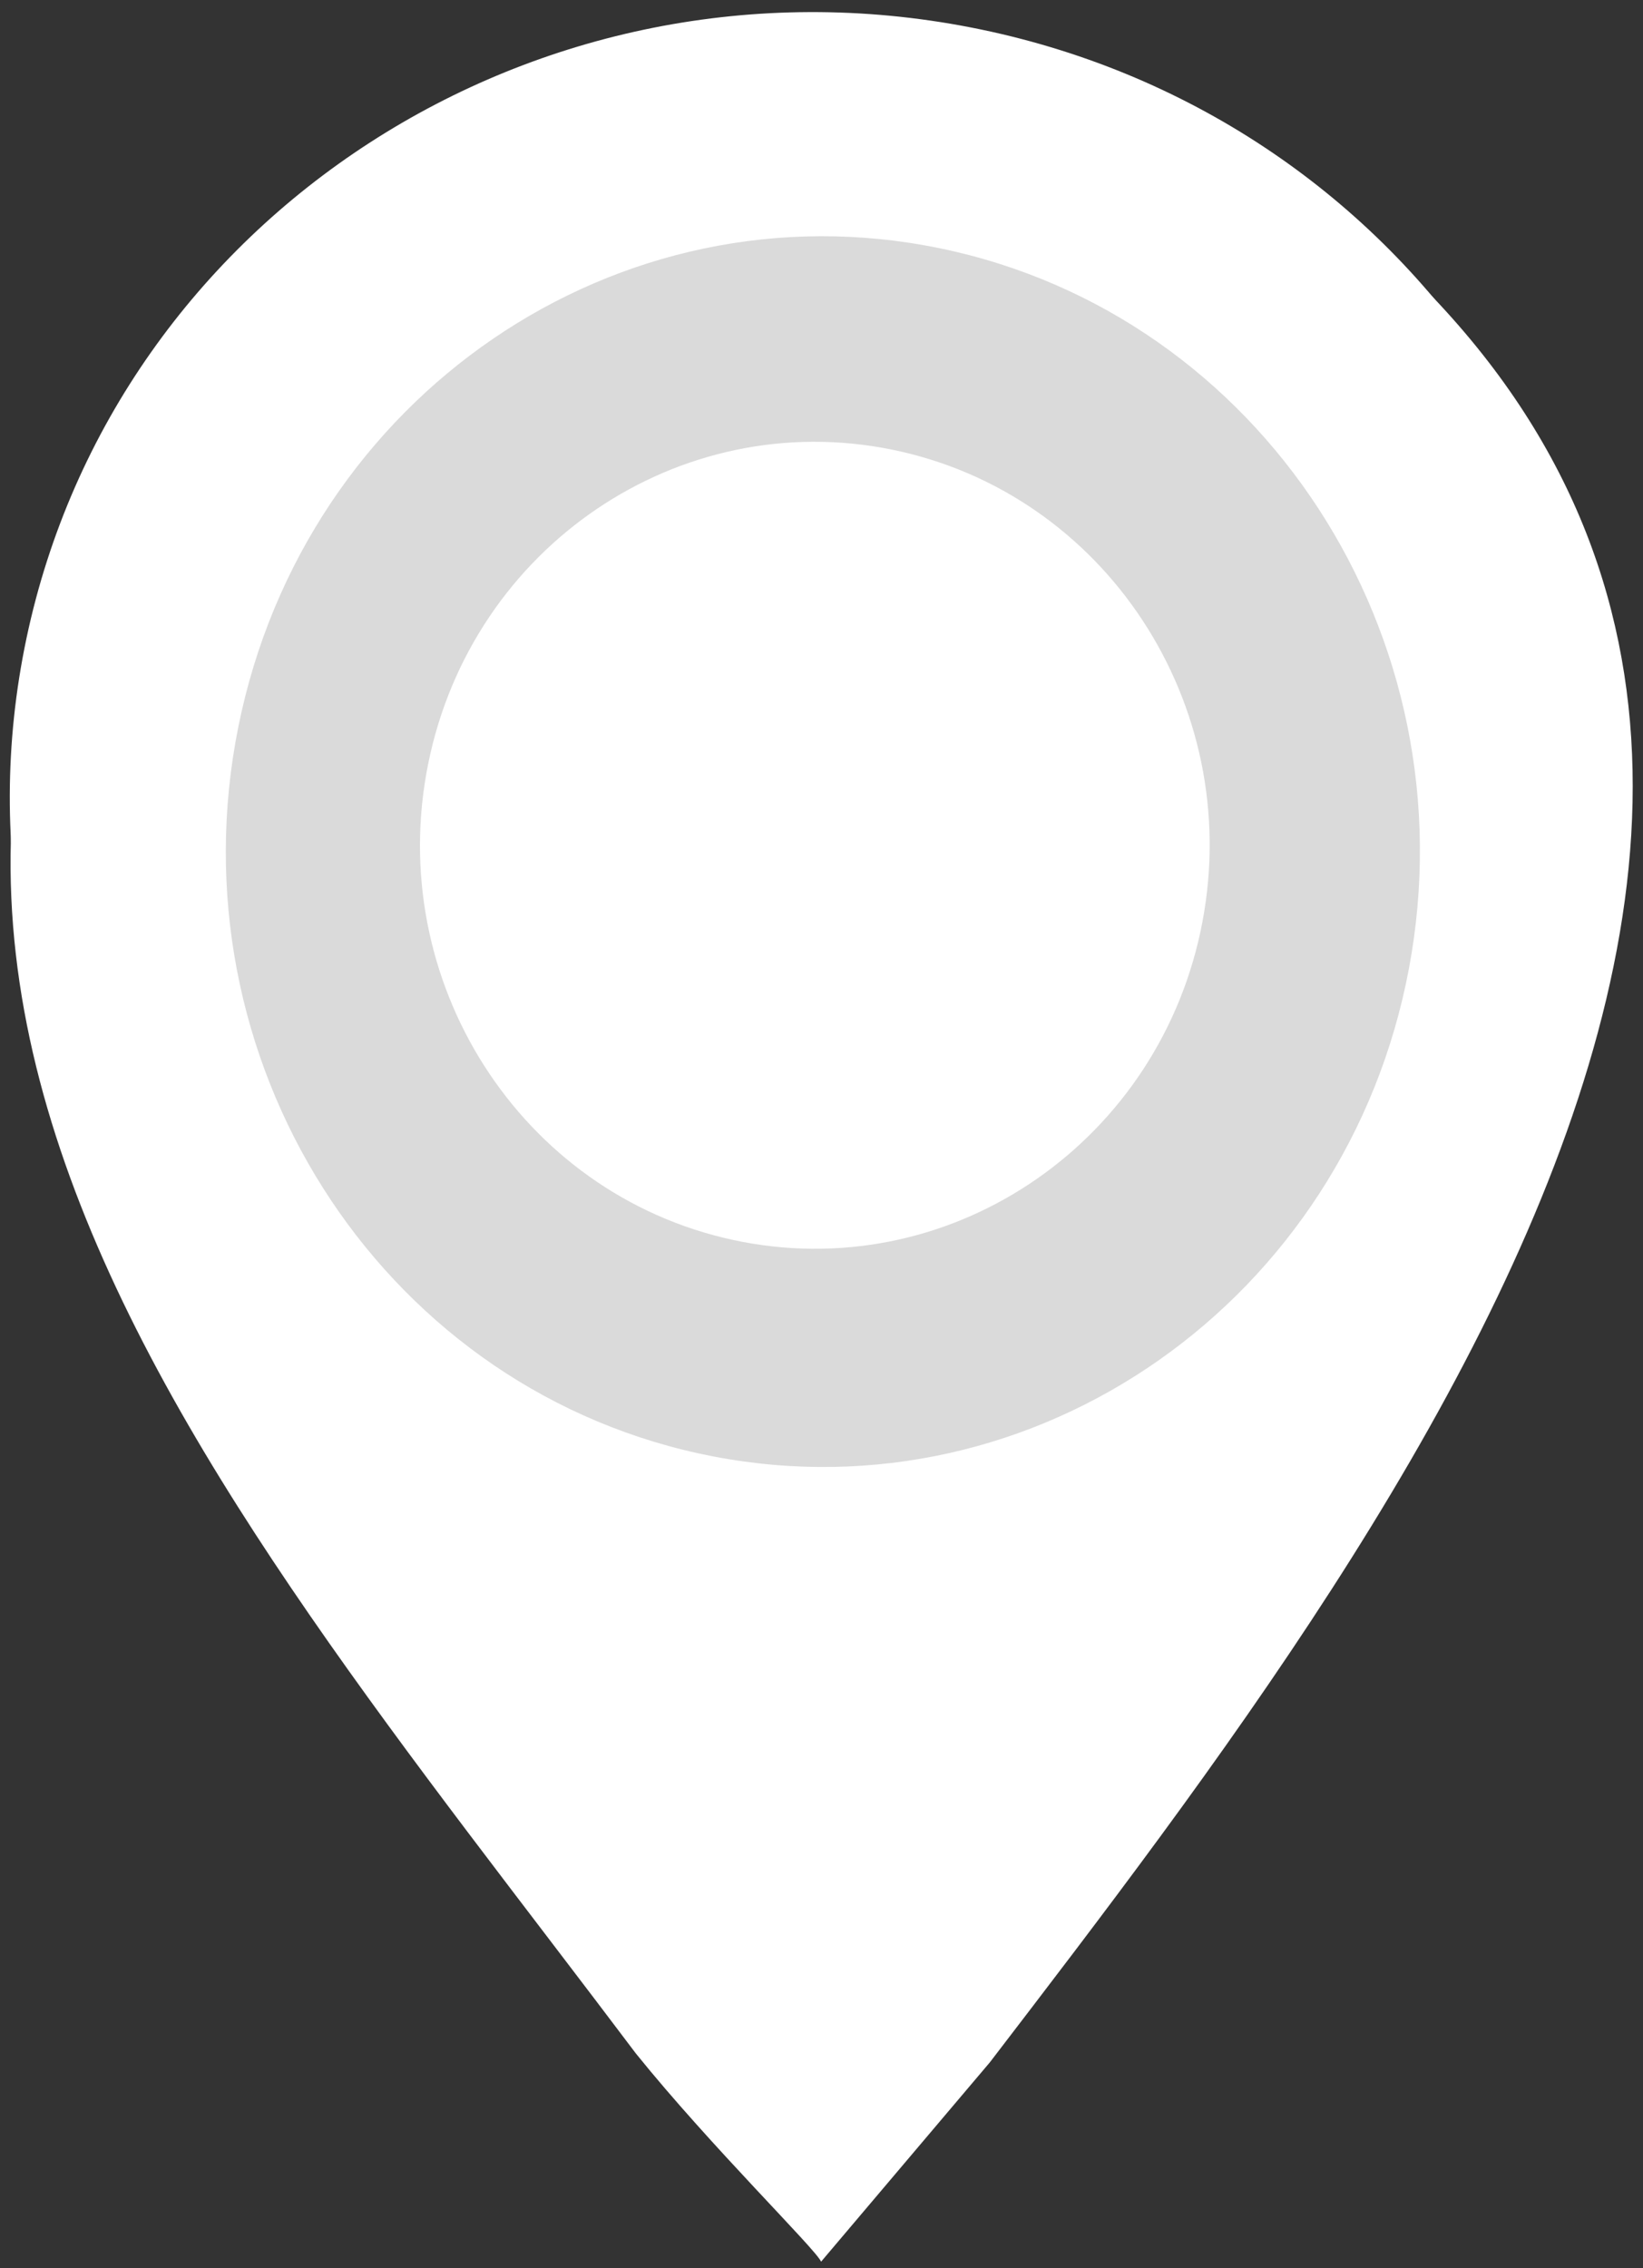 <?xml version="1.0" encoding="UTF-8"?>
<svg width="92px" height="127px" viewBox="0 0 92 127" version="1.1" xmlns="http://www.w3.org/2000/svg" xmlns:xlink="http://www.w3.org/1999/xlink">
    <rect x="0" y="0" width="92" height="127" fill="#333333" stroke="none"/>
    <title>spot-near-marker</title>
    <g id="Page-1" stroke="none" stroke-width="1" fill="none" fill-rule="evenodd">
        <g id="spot-near-marker" fill-rule="nonzero">
            <path d="M45.977,126.643 C45.694,125.956 39.814,120.206 35.603,114.981 C10.656,81.858 -17.158,51.083 15.32,13.683 C29.701,-0.211 47.433,-1.003 65.663,5.473 C116.992,35.175 79.829,83.628 55.427,115.481 L45.977,126.643 Z M61.417,75.872 C95.654,51.387 69.185,4.239 31.569,19.913 C20.585,25.77 15.135,35.961 14.944,47.981 C14.42,59.674 20.629,69.452 30.47,75.441 C37.526,79.282 40.627,79.975 48.616,79.499 C53.794,79.191 56.777,78.345 61.417,75.872 Z" id="path4127" fill="#FFFFFF"></path>
            <path d="M36.164,87.562 C11.973,82.526 -3.517,59.369 1.487,35.72 C6.491,12.072 30.112,-3.197 54.367,1.538 C78.622,6.273 94.412,29.236 89.716,52.945 C85.02,76.653 61.6,92.214 37.285,87.781" id="path4129" fill="#FFFFFF"></path>
            <path d="M43.277,69.129 C29.29,66.722 20.335,55.655 23.228,44.352 C26.121,33.05 39.778,25.752 53.801,28.015 C67.824,30.278 76.953,41.253 74.238,52.584 C71.523,63.915 57.983,71.352 43.925,69.233" id="path4131" fill-opacity="0" fill="#000000" opacity="0.34"></path>
            <path d="M31.537,114.28 C22.582,112.932 16.848,106.736 18.702,100.409 C20.556,94.083 29.301,89.999 38.281,91.266 C47.26,92.534 53.105,98.678 51.365,105.02 C49.626,111.363 40.954,115.526 31.953,114.339" id="path4135" fill-opacity="0" fill="#000080"></path>
            <path d="M39.106,81.381 C21.132,77.431 9.624,59.267 13.342,40.716 C17.06,22.166 34.61,10.188 52.631,13.903 C70.652,17.617 82.384,35.629 78.895,54.227 C75.406,72.825 58.005,85.031 39.939,81.553" id="path4149" fill="#DADADA"></path>
            <path d="M41.017,69.425 C29.13,66.835 21.519,54.925 23.978,42.761 C26.437,30.598 38.043,22.745 49.961,25.18 C61.879,27.616 69.637,39.426 67.33,51.62 C65.022,63.814 53.515,71.818 41.567,69.537" id="path4184" fill="#FFFFFF"></path>
        </g>
    </g>
</svg>